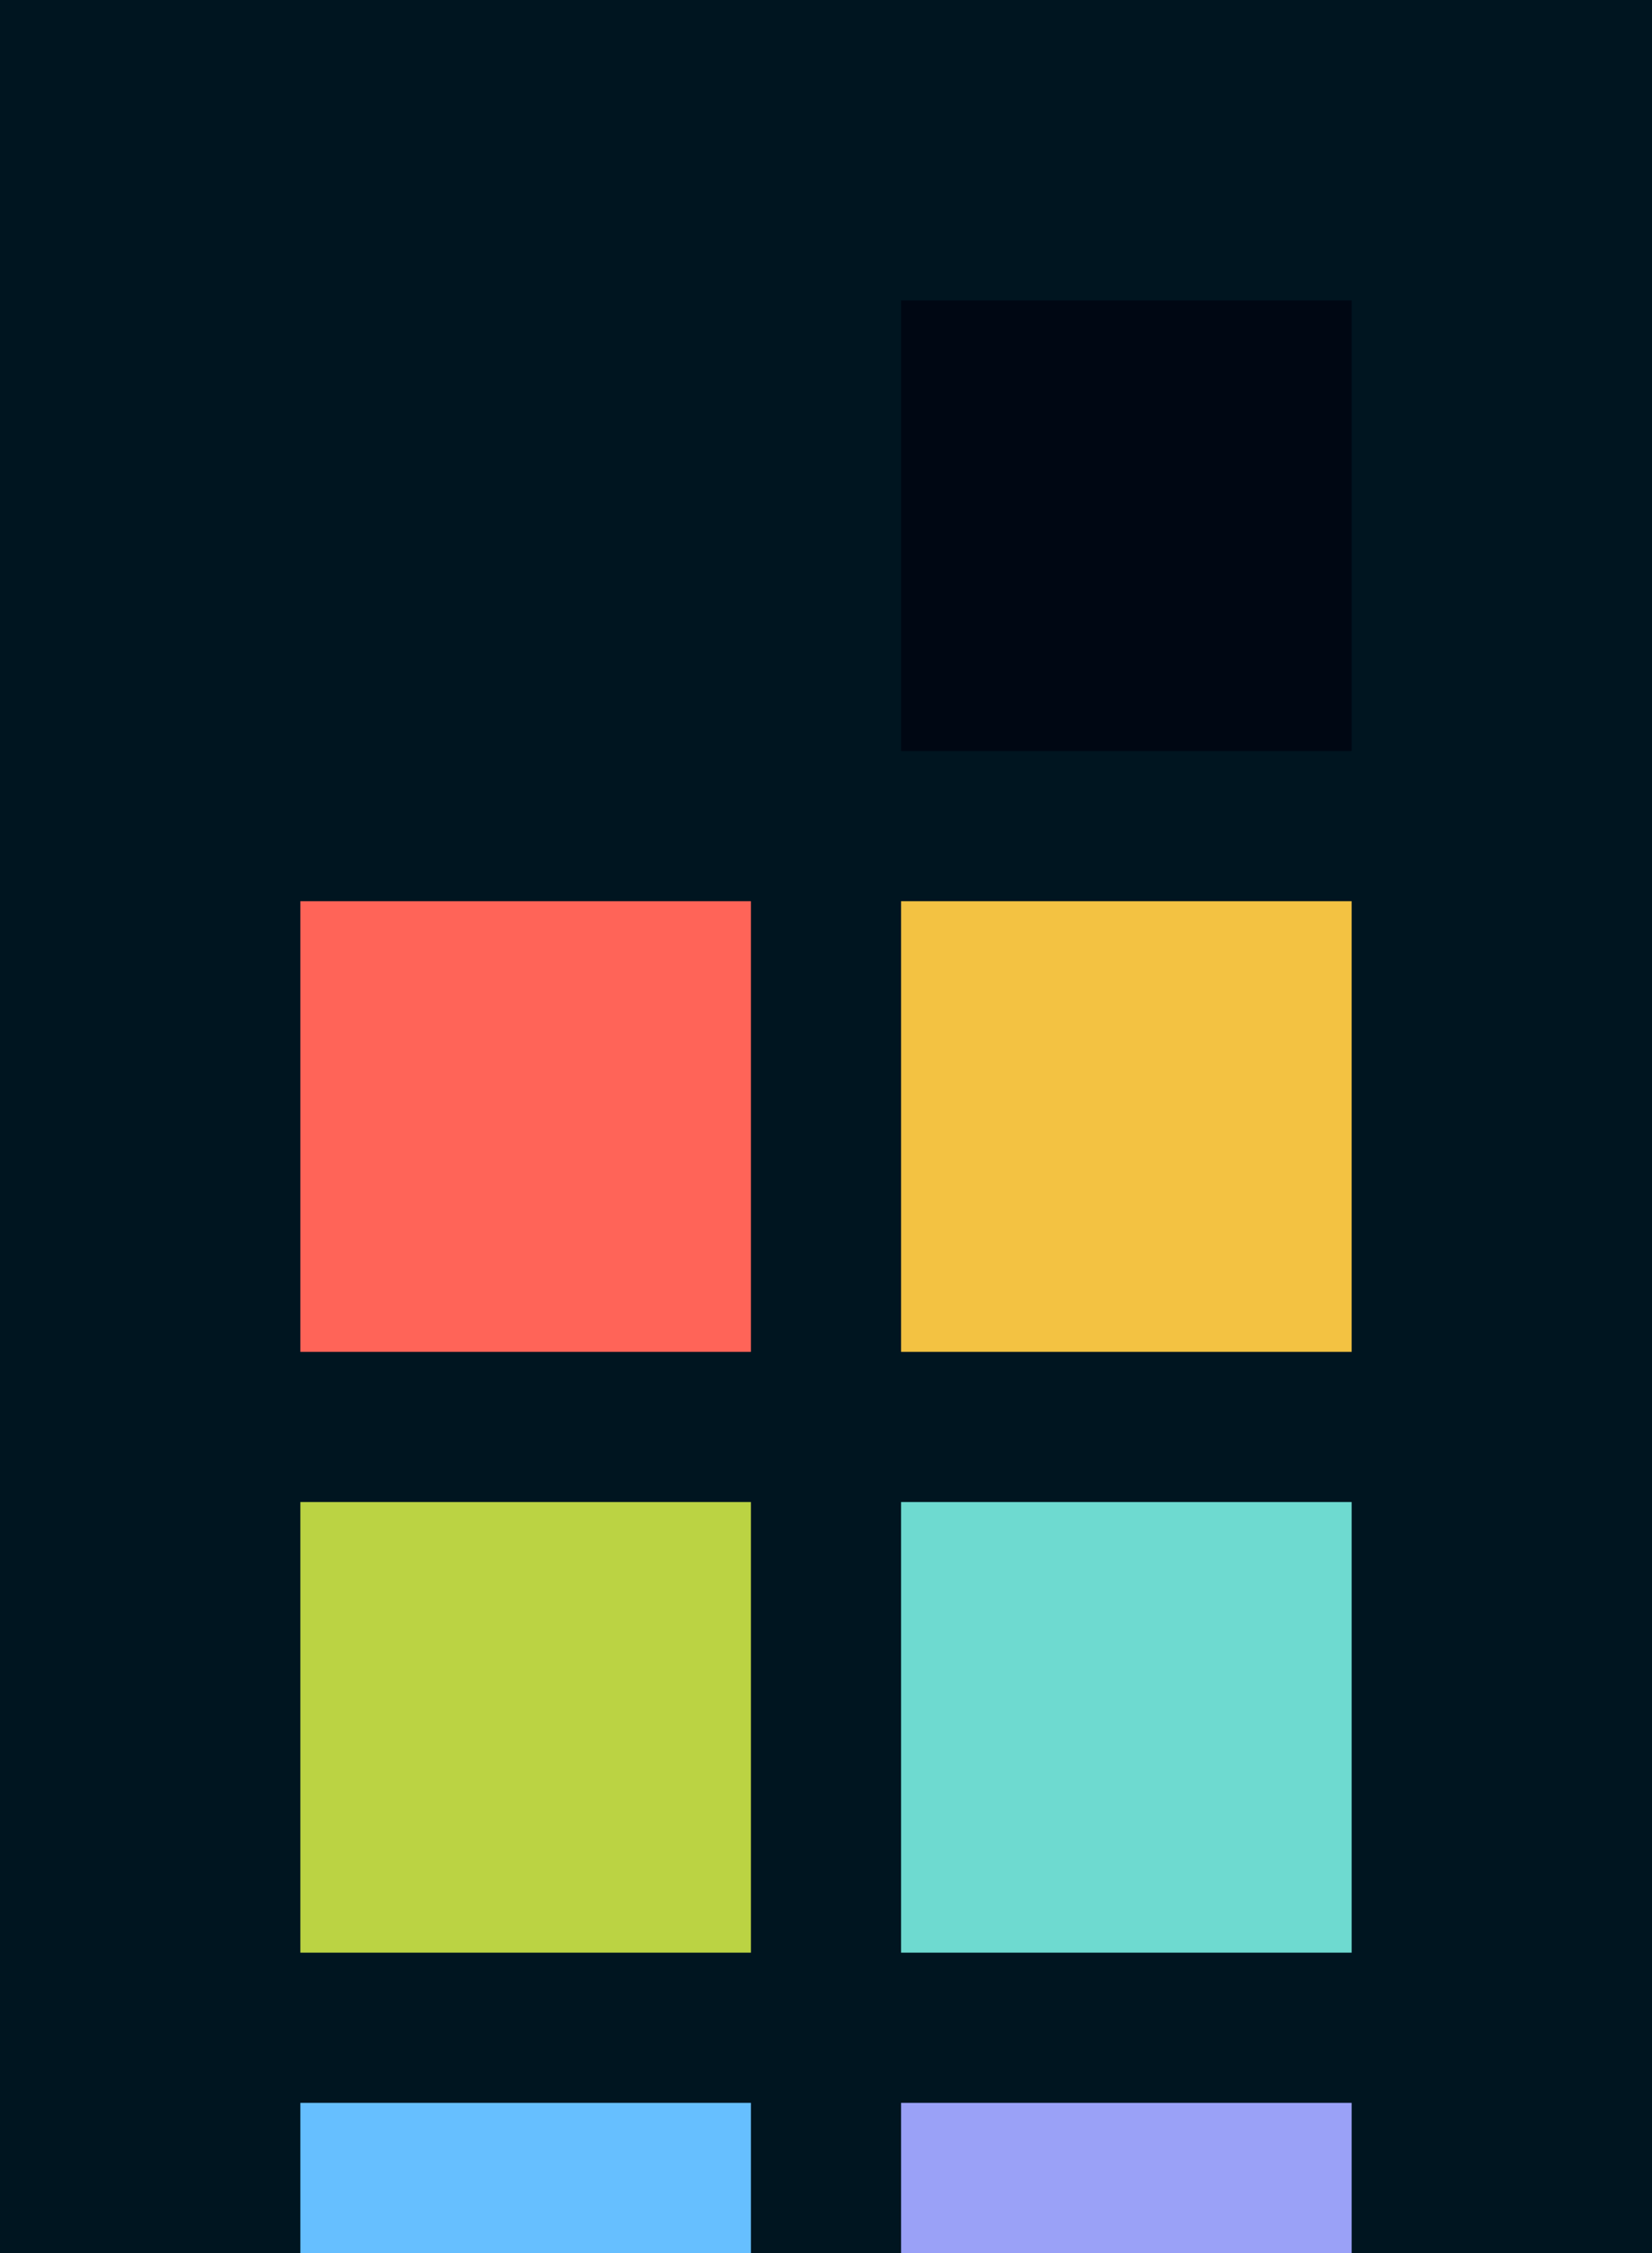 <?xml version="1.0" encoding="UTF-8" ?>
<svg width="165" height="225" xmlns="http://www.w3.org/2000/svg">
<rect x="0" y="0" width="165" height="225" style="fill:#001520" />
<rect x="30" y="30" width="45" height="45" style="fill:#001520" />
<rect x="90" y="30" width="45" height="45" style="fill:#000713" />
<rect x="30" y="90" width="45" height="45" style="fill:#ff6458" />
<rect x="90" y="90" width="45" height="45" style="fill:#f3c242" />
<rect x="30" y="150" width="45" height="45" style="fill:#bbd343" />
<rect x="90" y="150" width="45" height="45" style="fill:#6edad0" />
<rect x="30" y="210" width="45" height="45" style="fill:#66bfff" />
<rect x="90" y="210" width="45" height="45" style="fill:#9aa1f7" />
</svg>